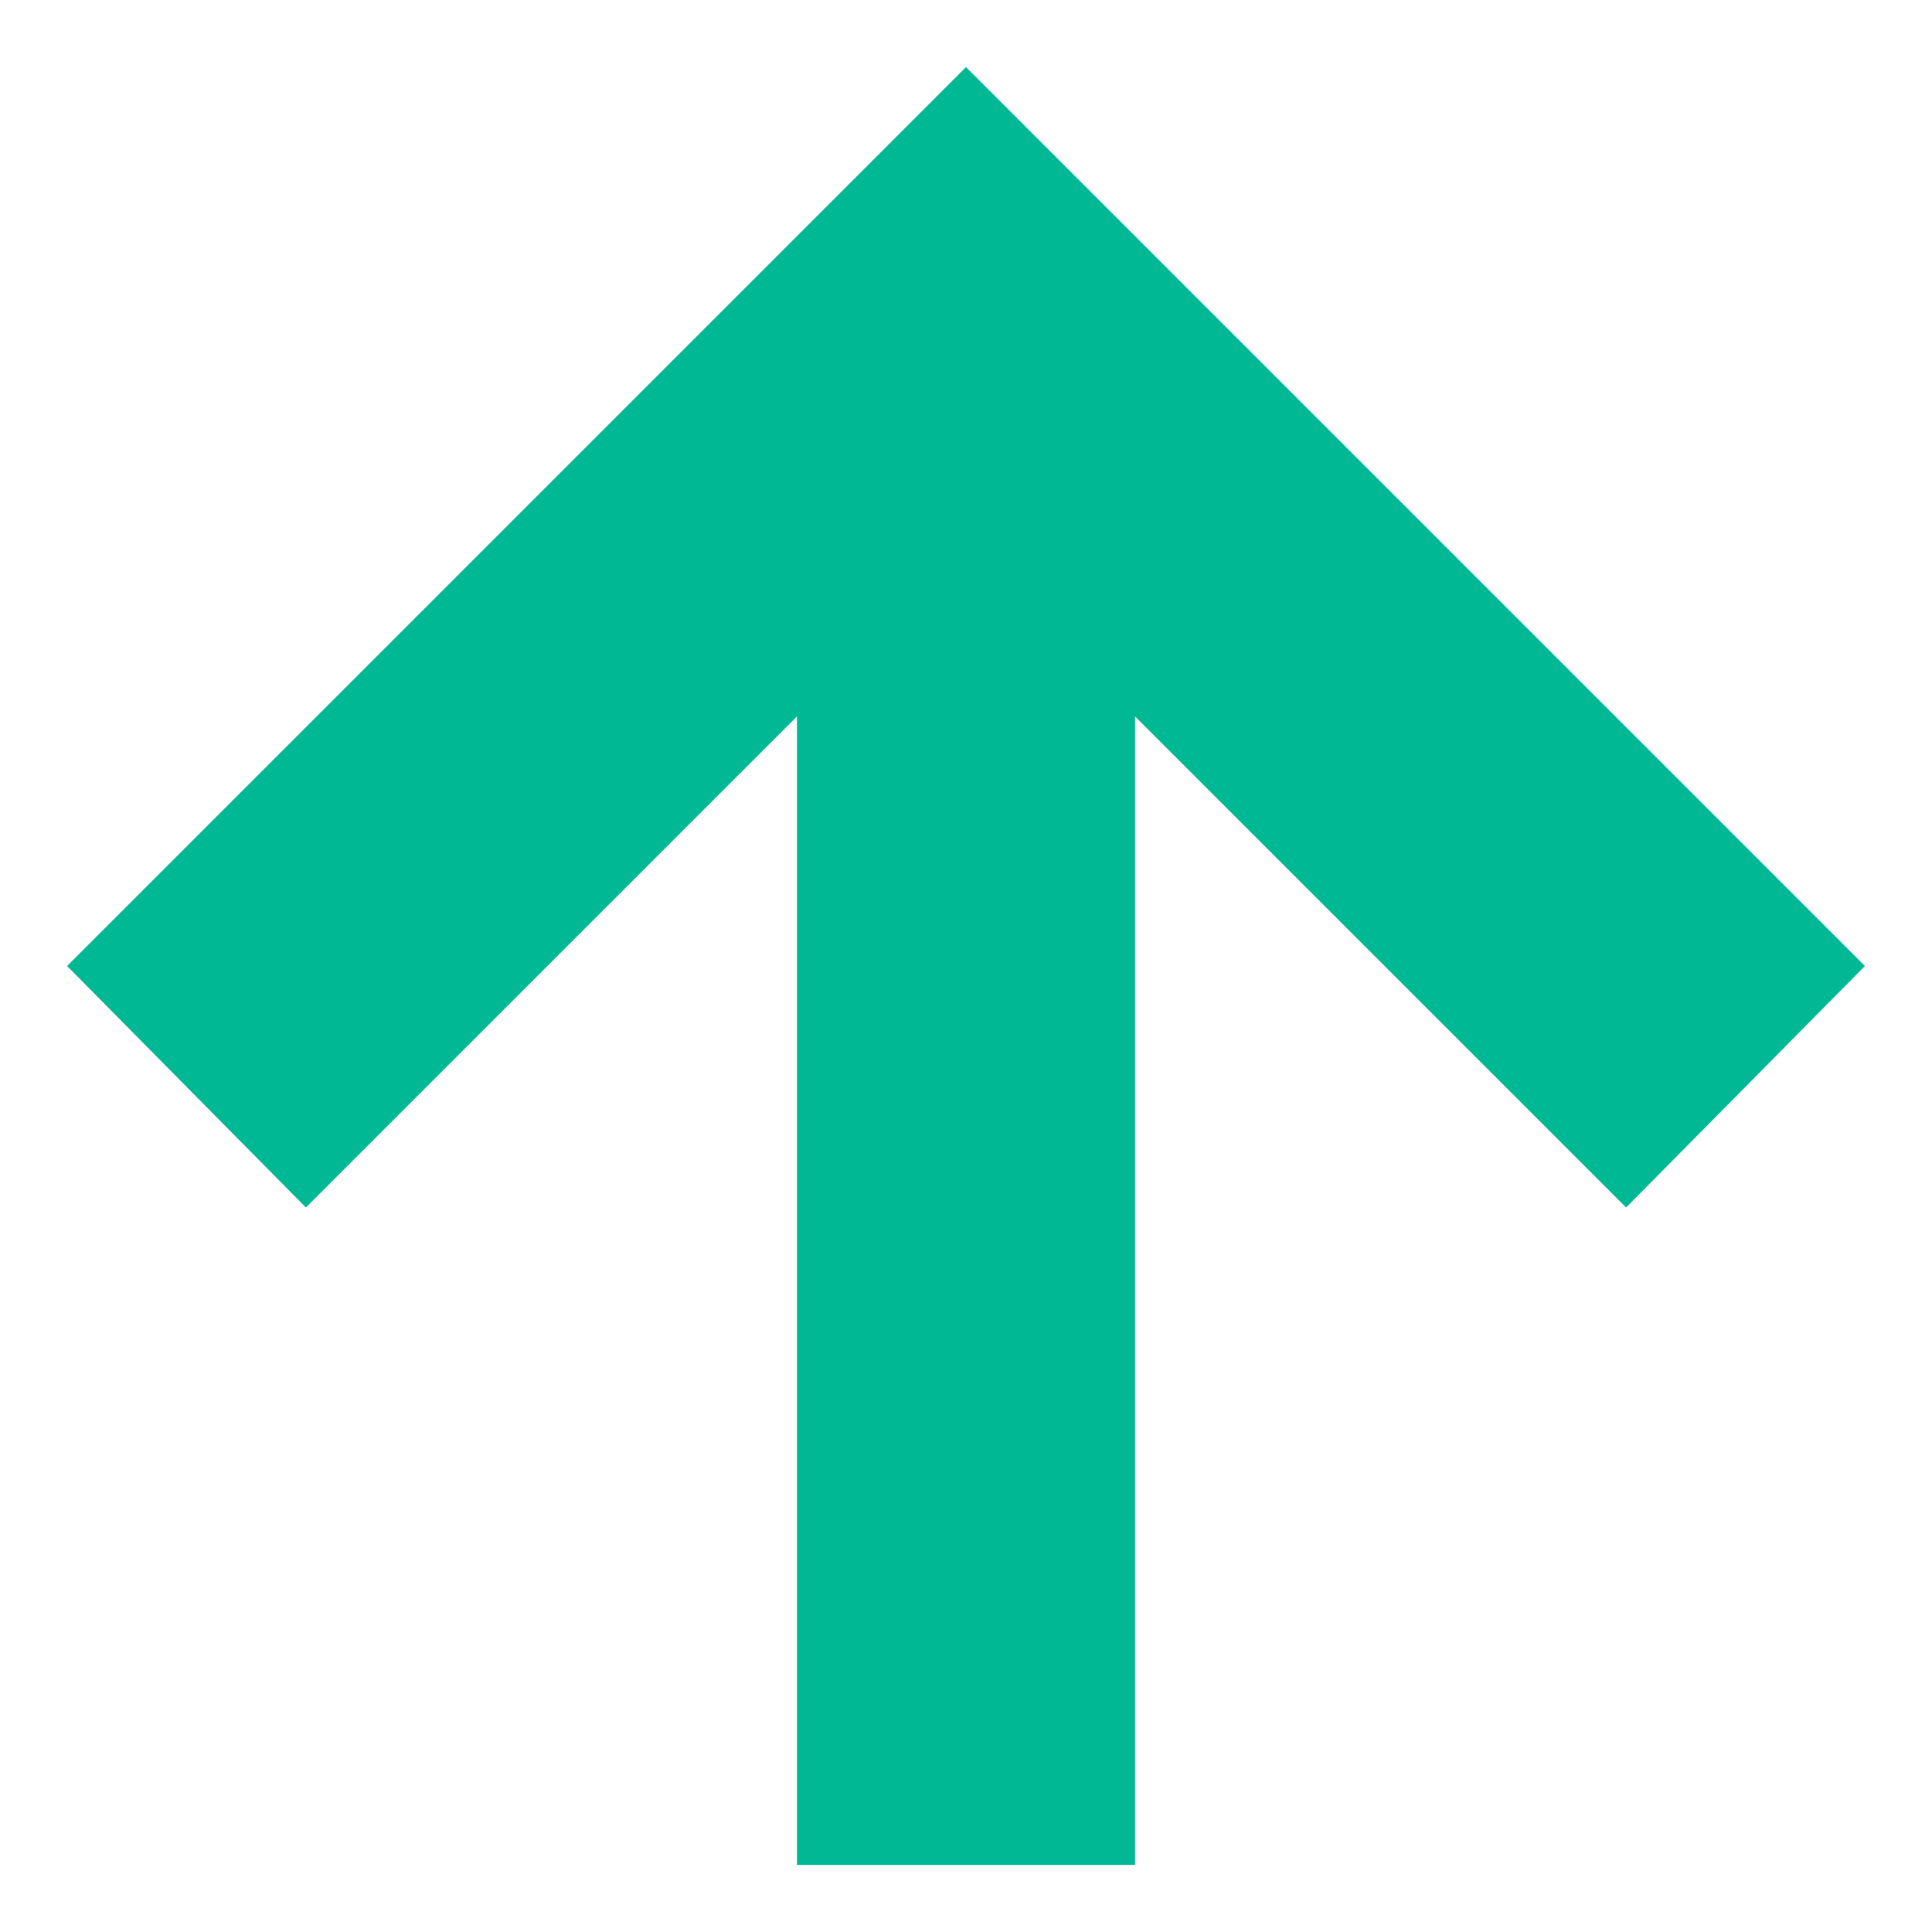 <svg width="18" height="18" viewBox="0 0 18 18" fill="none" xmlns="http://www.w3.org/2000/svg">
<path d="M9 0.625L17.375 9L15.15 11.25L10.575 6.675L10.575 17.375L7.425 17.375L7.425 6.675L2.85 11.25L0.625 9L9 0.625Z" fill="#00B894"/>
</svg>
